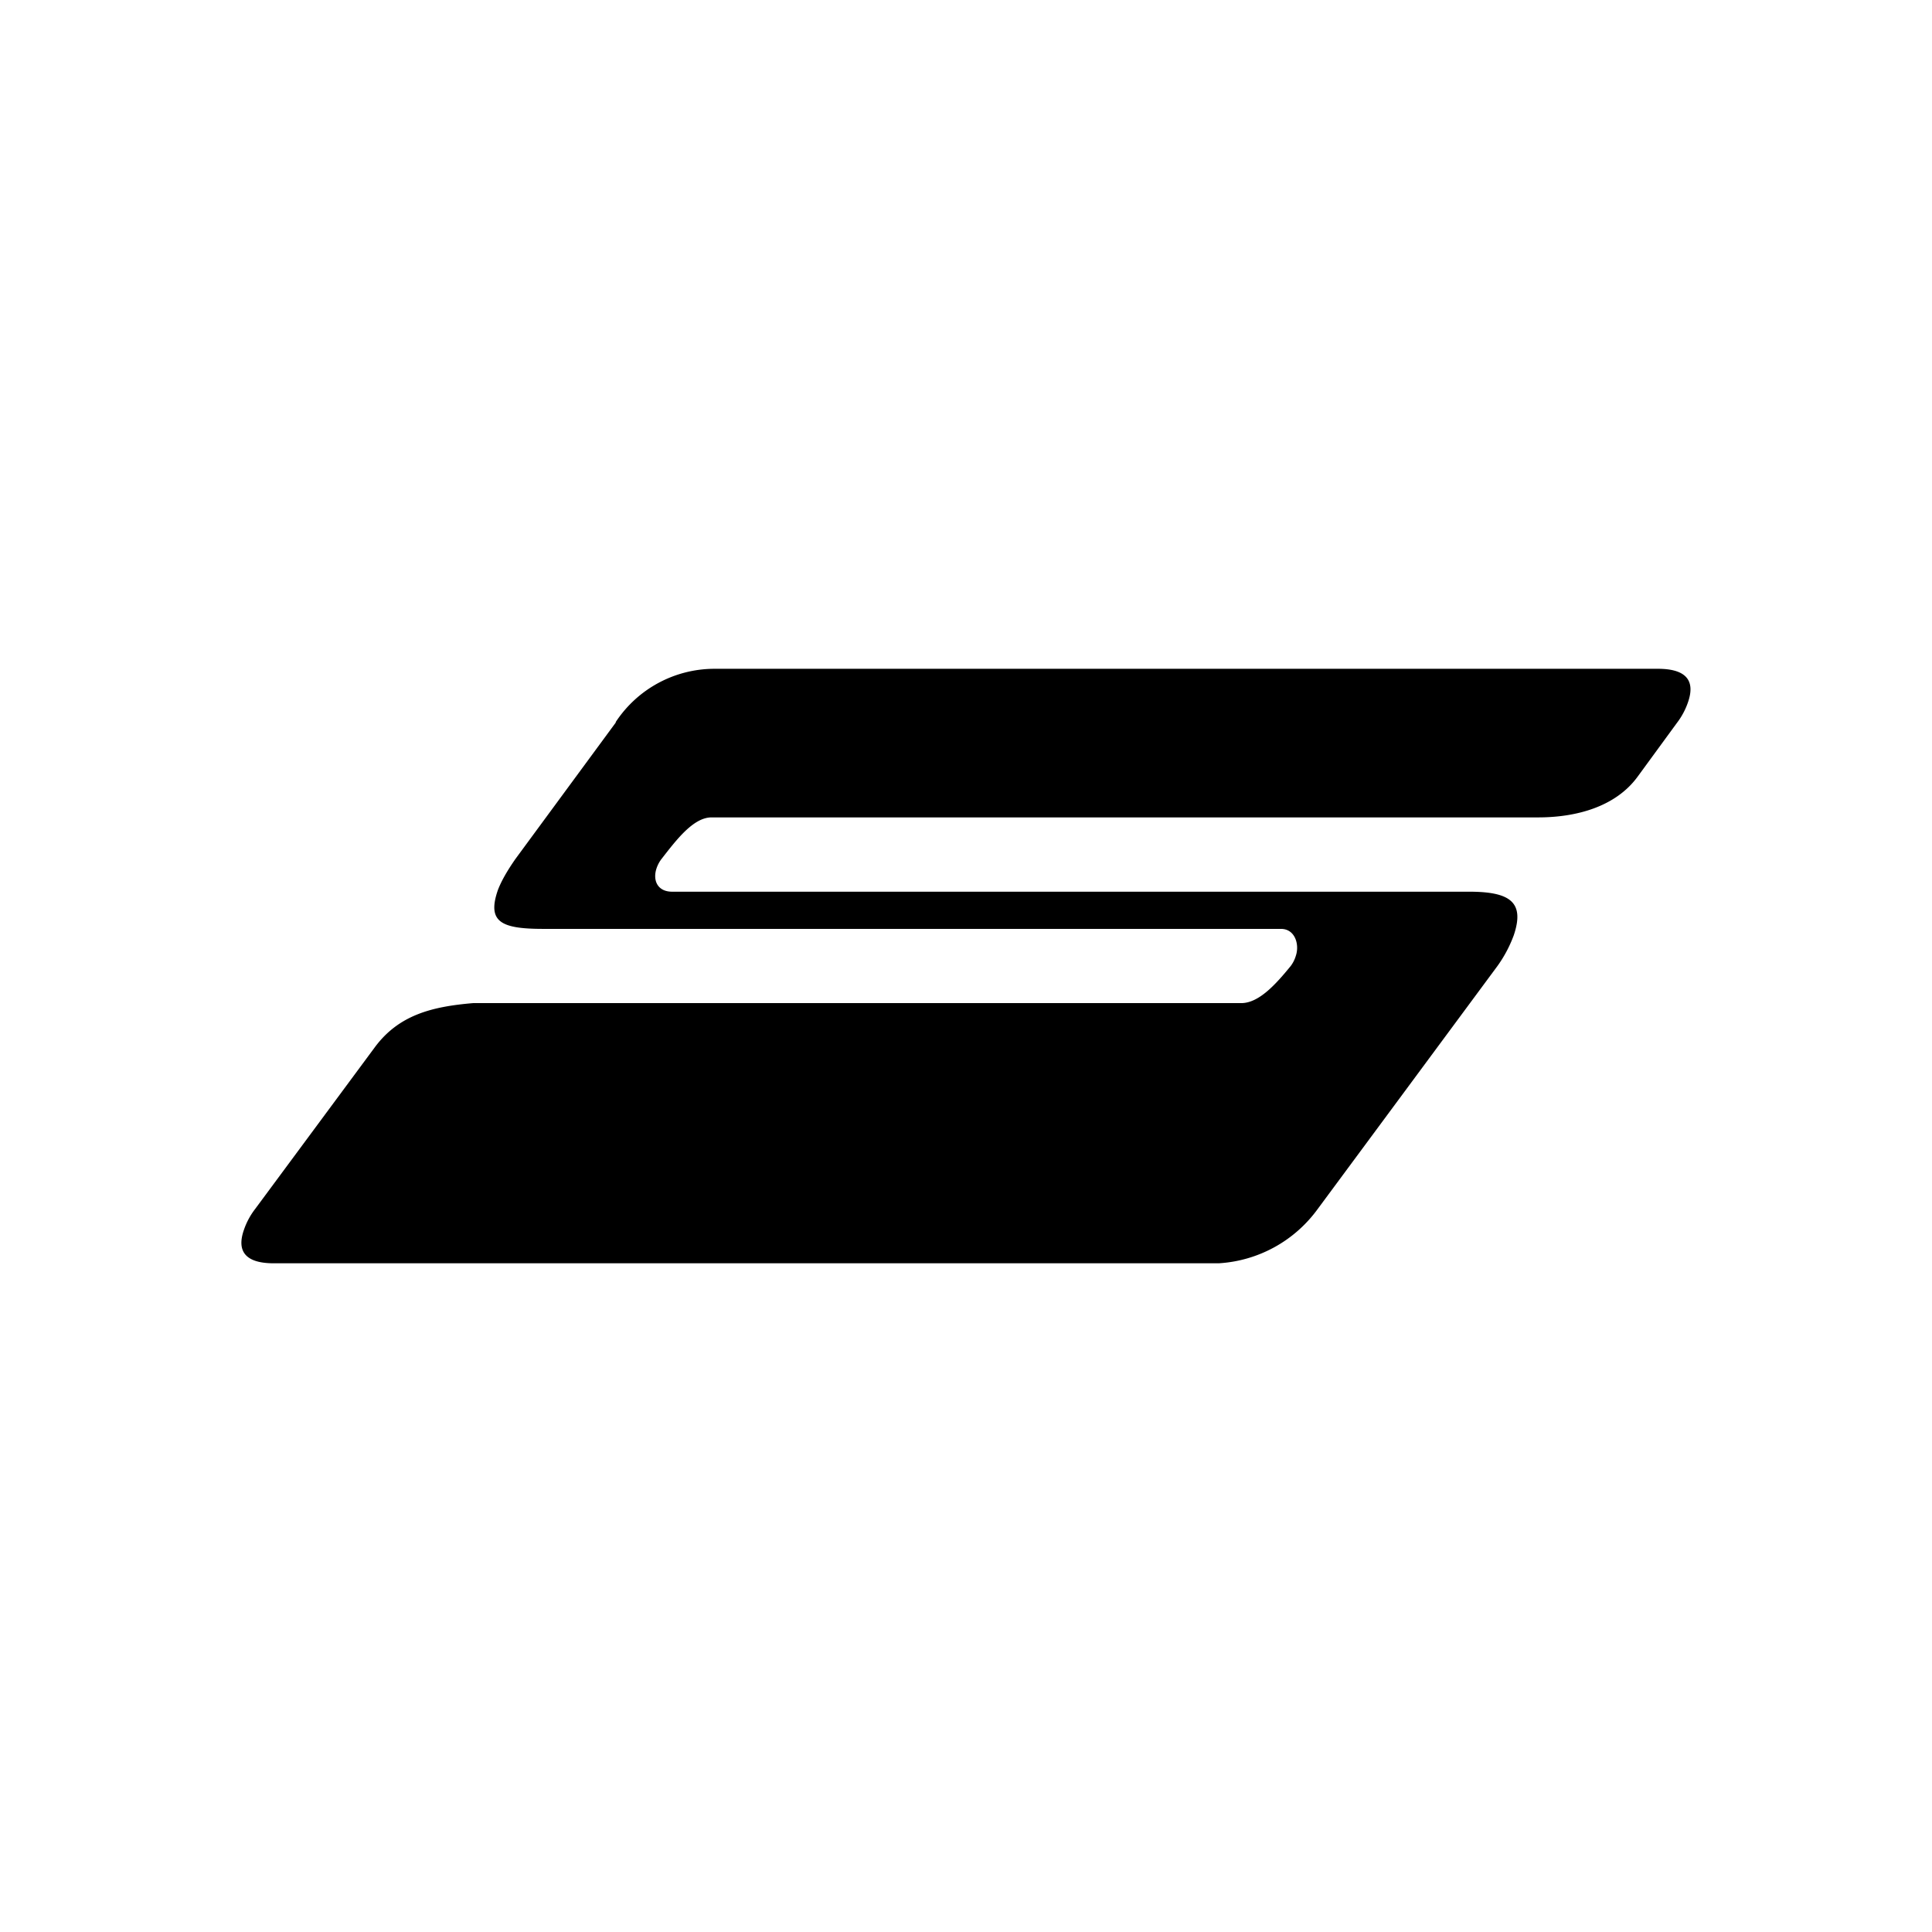 <svg xmlns="http://www.w3.org/2000/svg" width="3em" height="3em" viewBox="0 0 24 24"><path fill="currentColor" d="M7.647 8.972a1.47 1.47 0 0 1 1.223-.664h11.725c.341 0 .47.138.374.415a.9.9 0 0 1-.139.259l-.489.669c-.272.37-.757.503-1.233.503H8.839c-.226 0-.438.281-.618.512a.4.4 0 0 0-.065.12c-.05.148.01.291.194.291h9.901c.508 0 .692.13.554.54a1.6 1.6 0 0 1-.203.383l-2.234 3.02a1.64 1.64 0 0 1-1.228.673H3.4c-.337 0-.467-.138-.37-.415a.9.9 0 0 1 .139-.259l1.486-2.008c.3-.406.716-.507 1.223-.55h9.541c.222 0 .434-.24.614-.46a.4.4 0 0 0 .065-.13c.046-.138-.01-.332-.185-.332H6.756c-.521 0-.71-.079-.572-.48q.062-.165.222-.393l1.246-1.694z"/></svg>